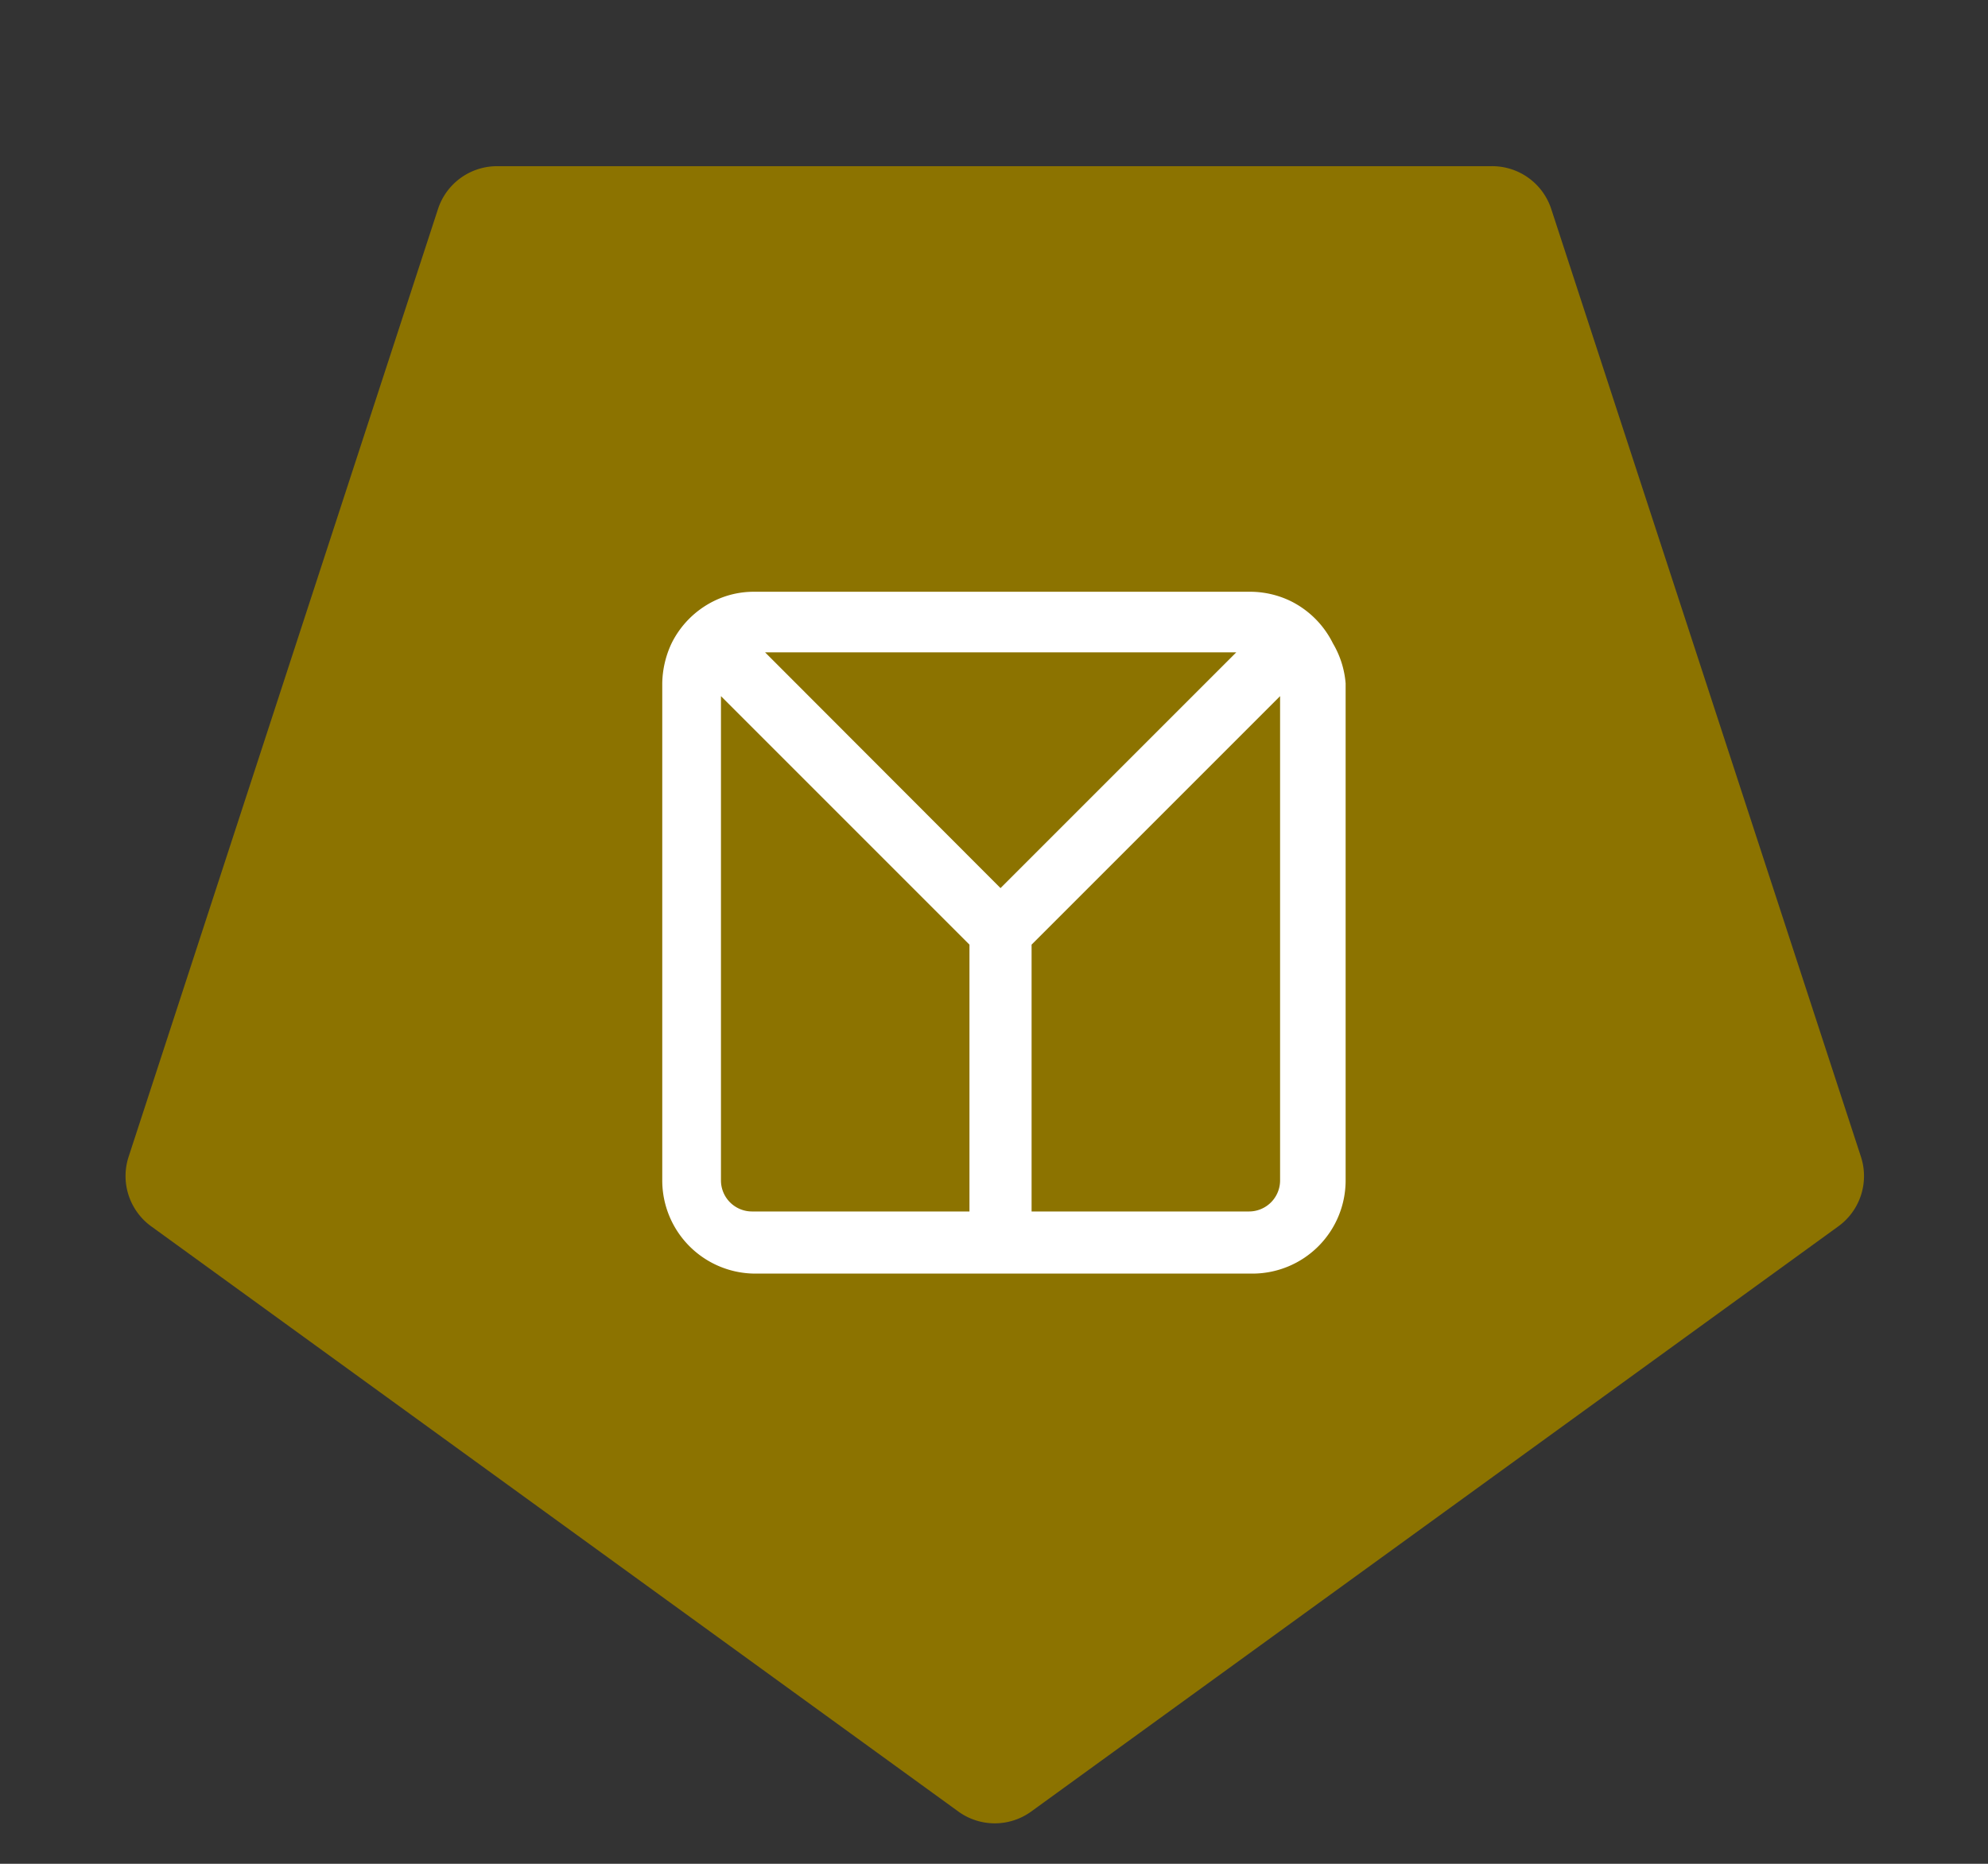 <svg xmlns="http://www.w3.org/2000/svg" viewBox="0 0 64 60"><rect x="0" y="0" width="64" height="60" fill="#333333" stroke="none"/><path d="M33.18,58.33l26-18.85a2,2,0,0,0,.73-2.24L49.94,6.73A2,2,0,0,0,48,5.35H16a2,2,0,0,0-1.9,1.38L4.14,37.24a2,2,0,0,0,.73,2.24l26,18.85A2,2,0,0,0,33.18,58.33Z" fill="#8c7300" fill-rule="evenodd"/><path d="M42.91,20.71h0l0,0a3,3,0,0,0-1.36-1.36l0,0h0a3,3,0,0,0-1.29-.3h-16a2.9,2.9,0,0,0-1.28.3h0l0,0a3,3,0,0,0-1.36,1.36l0,0h0a3.13,3.13,0,0,0-.3,1.29V38a3,3,0,0,0,3,3h16a3,3,0,0,0,3-3V22A3,3,0,0,0,42.91,20.71ZM39.8,21l-7.59,7.59L24.63,21ZM23.21,38V22.41l8,8V39h-7A1,1,0,0,1,23.21,38Zm17,1h-7V30.41l8-8V38A1,1,0,0,1,40.21,39Z" fill="#fff"/></svg>